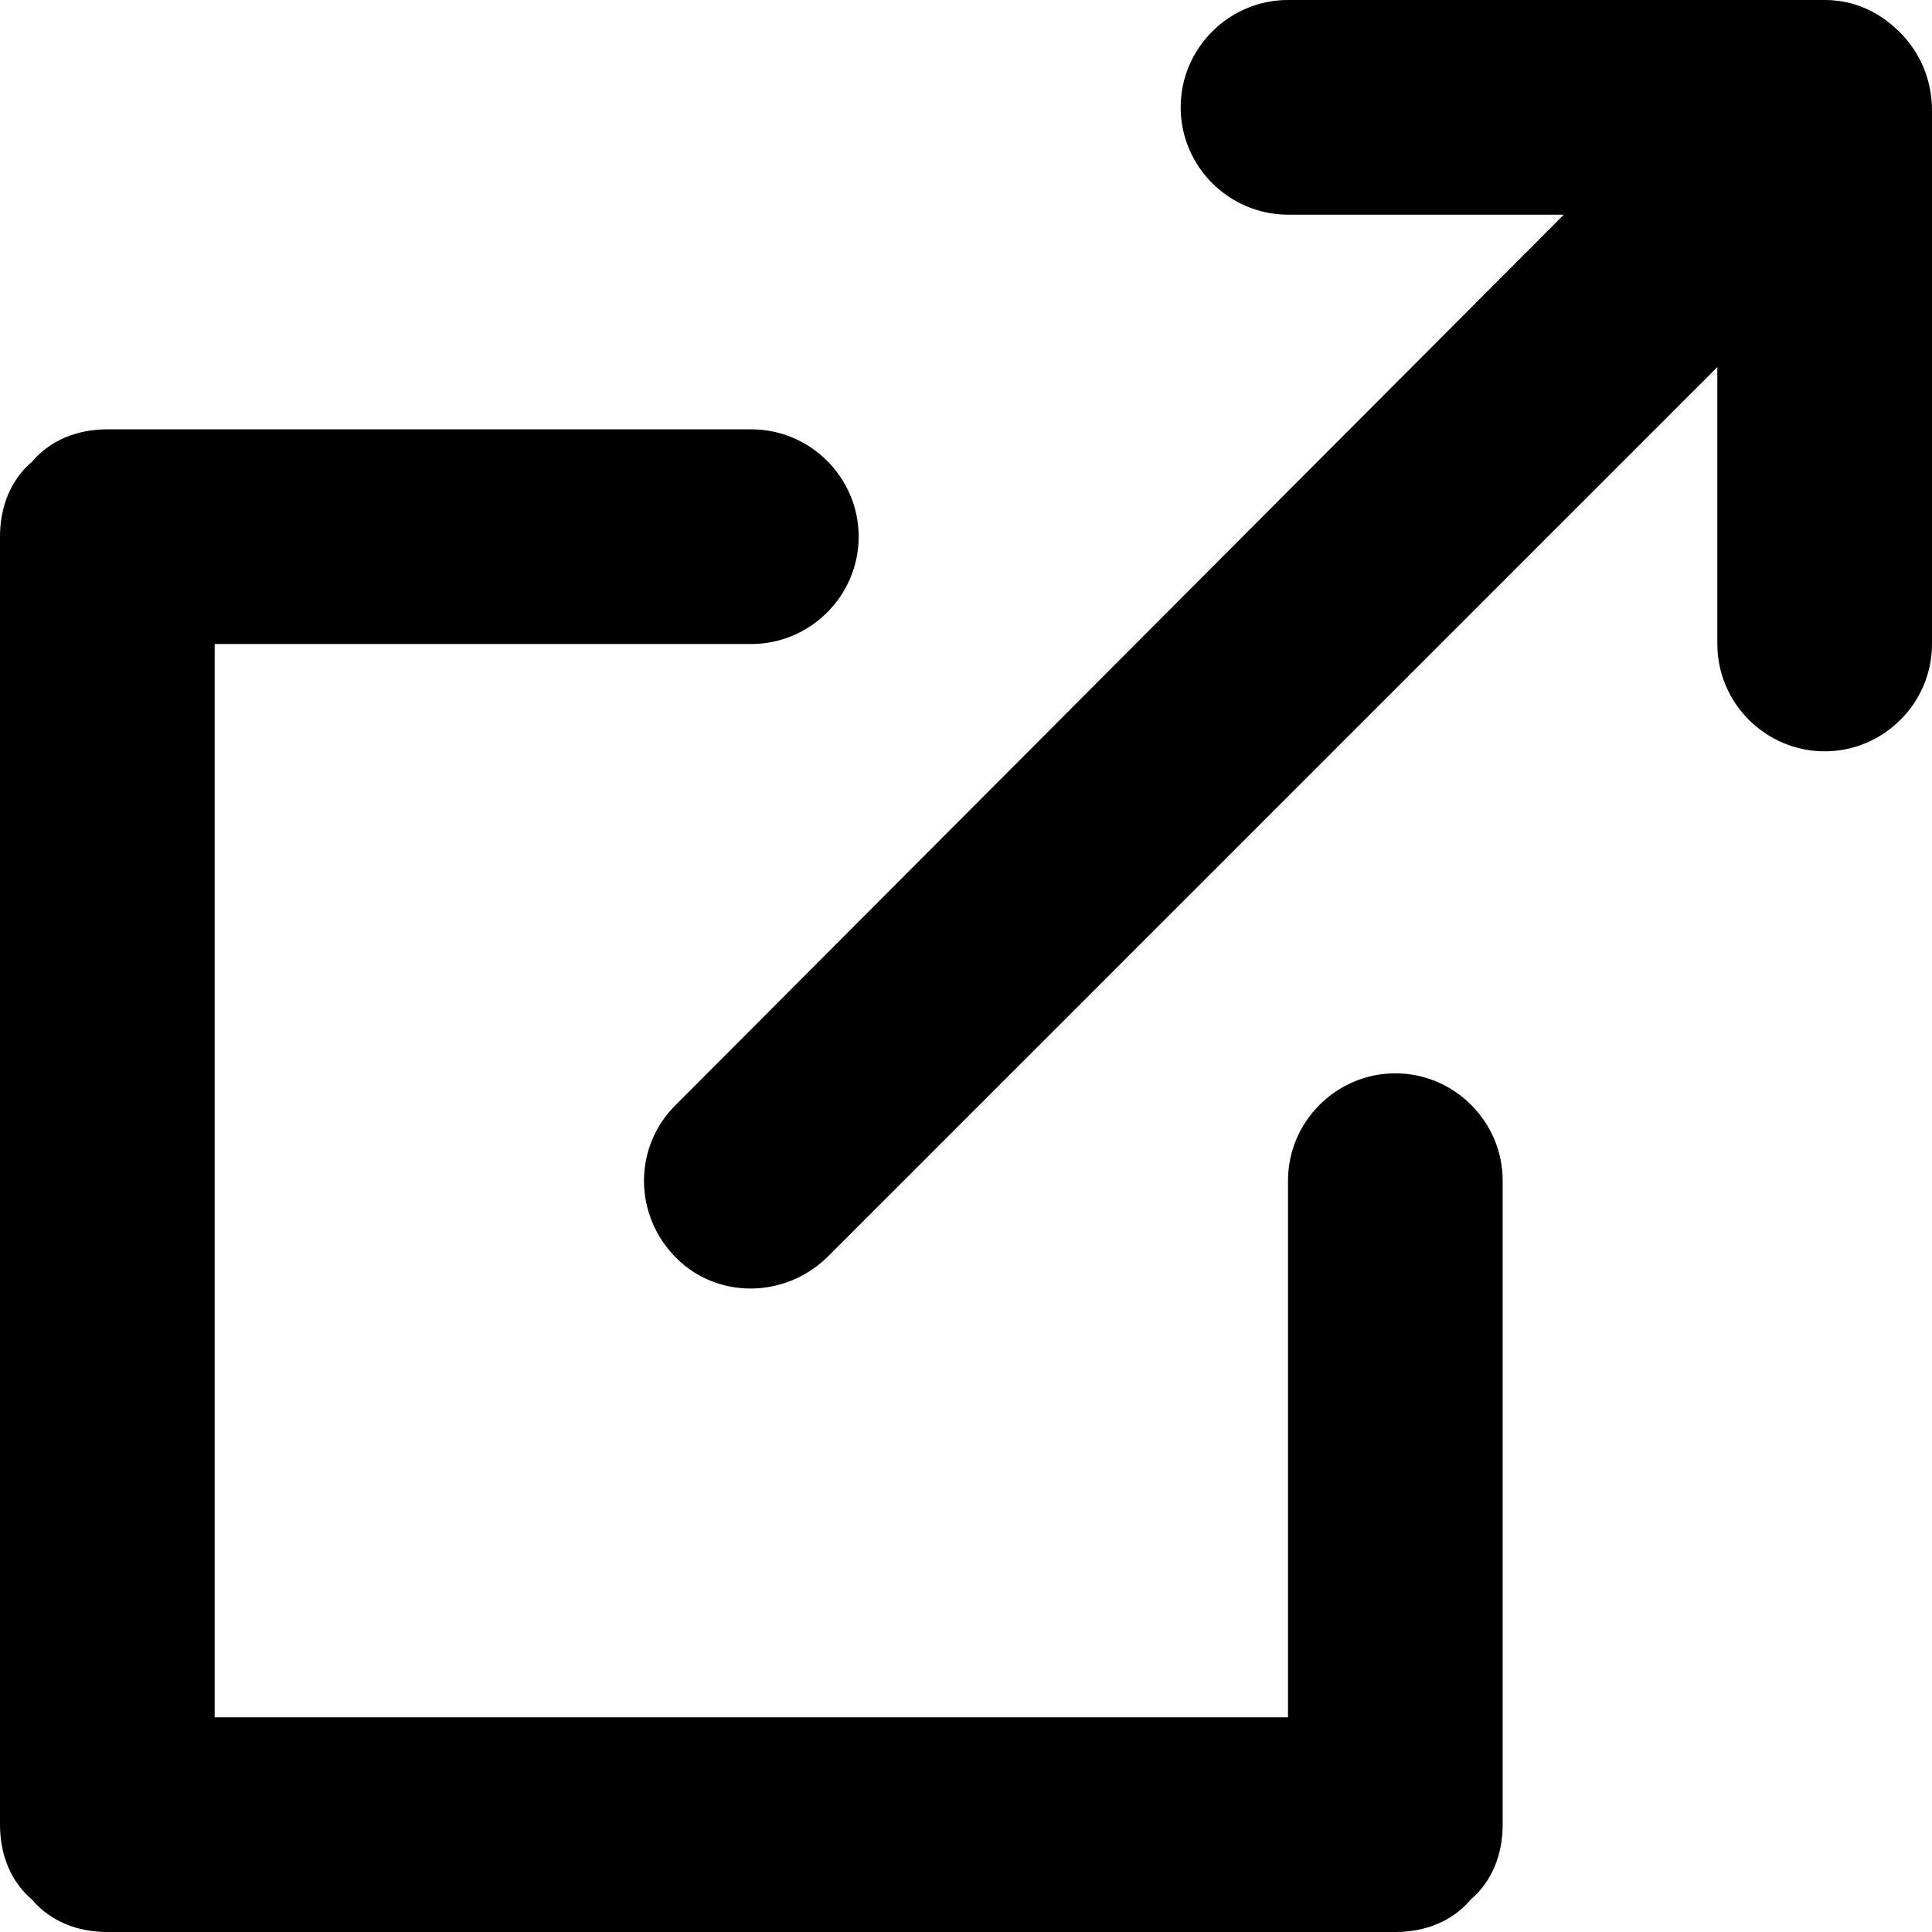<svg viewBox="0 0 18 18" xmlns="http://www.w3.org/2000/svg"><path d="M16 3.42l-8.3 8.3c-.4.38-1.02.38-1.4 0-.4-.4-.4-1.04 0-1.43L14.57 2H12c-.55 0-1-.45-1-1s.45-1 1-1h5c.26 0 .5.1.7.3.2.2.3.46.3.73V6c0 .55-.45 1-1 1s-1-.45-1-1V3.42zM.3 4.3C.47 4.1.72 4 1 4h6c.55 0 1 .45 1 1s-.45 1-1 1H2v10h10v-5c0-.55.45-1 1-1s1 .45 1 1v6c0 .28-.1.53-.3.7-.17.2-.42.3-.7.3H1c-.28 0-.53-.1-.7-.3-.2-.17-.3-.42-.3-.7V5c0-.28.1-.53.3-.7z"/></svg>